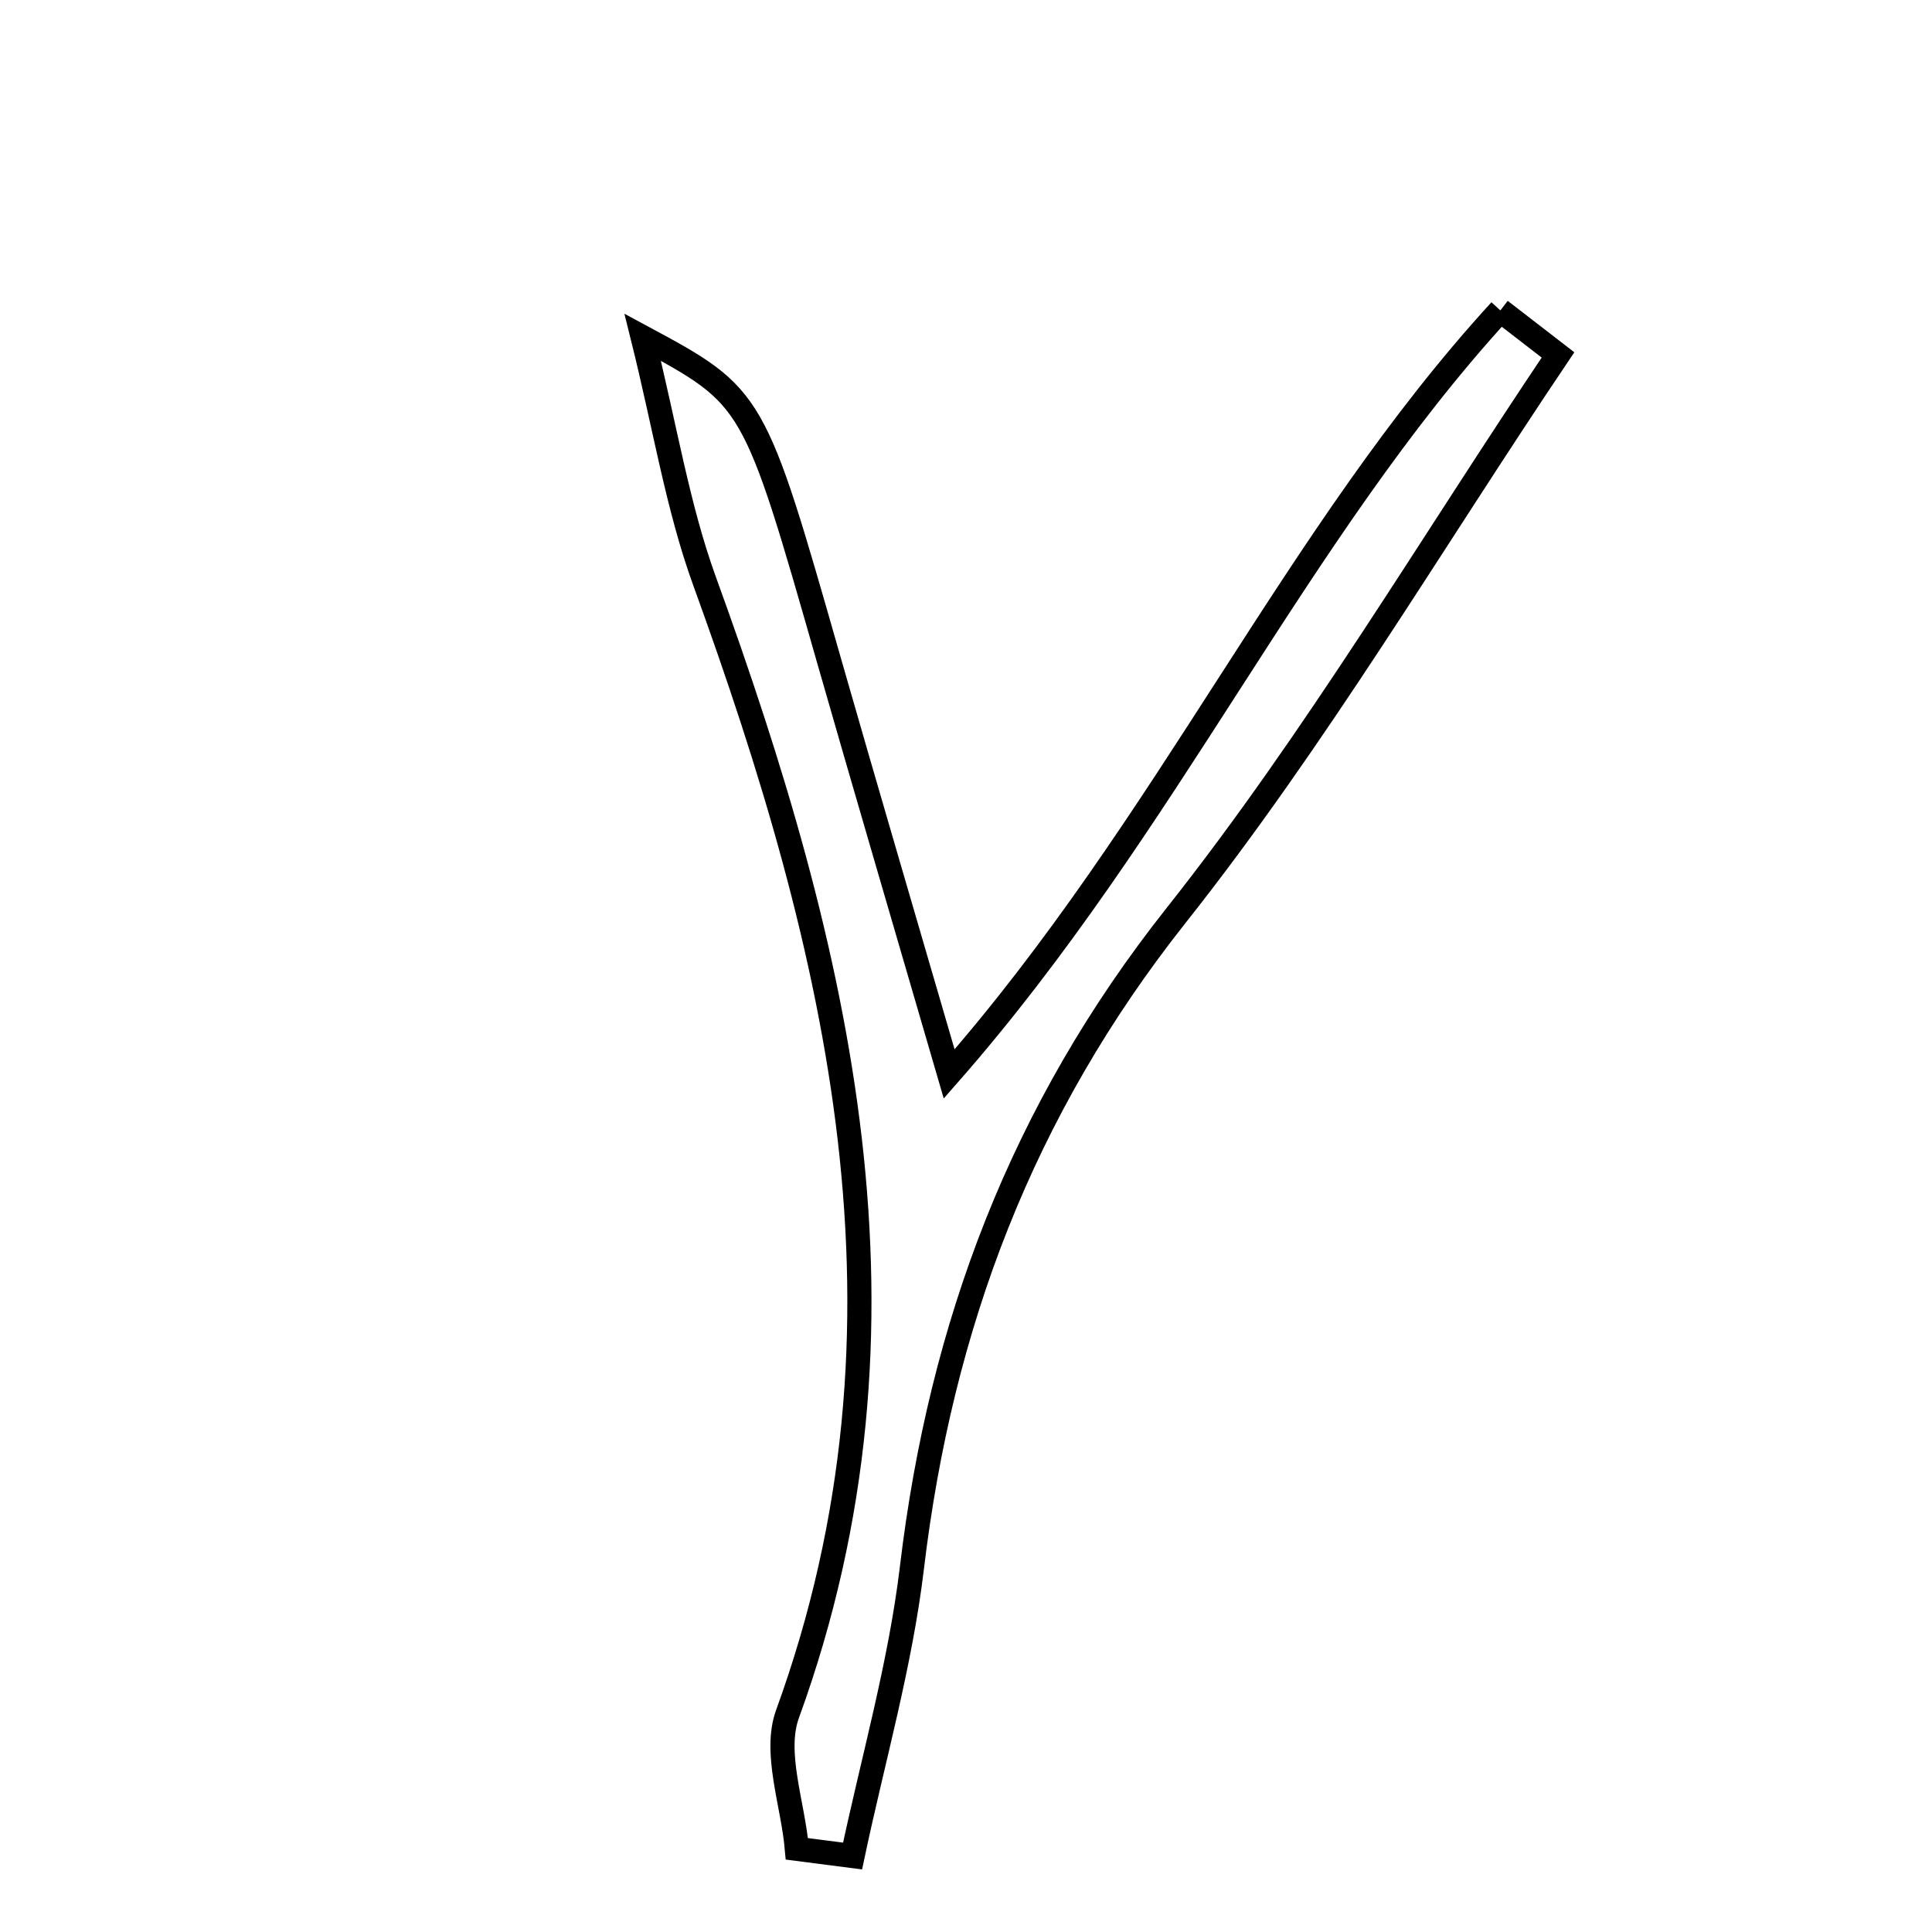 <svg xmlns="http://www.w3.org/2000/svg" viewBox="0.0 0.0 24.0 24.0" height="200px" width="200px"><path fill="none" stroke="black" stroke-width=".3" stroke-opacity="1.0"  filling="0" d="M18.638 3.856 C18.877 4.04 19.116 4.225 19.354 4.409 C17.785 6.74 16.348 9.177 14.609 11.373 C12.693 13.792 11.687 16.466 11.328 19.476 C11.184 20.681 10.843 21.863 10.591 23.056 C10.361 23.026 10.13 22.997 9.899 22.967 C9.85 22.405 9.608 21.772 9.783 21.291 C11.55 16.433 10.423 11.819 8.753 7.221 C8.418 6.299 8.263 5.311 7.984 4.19 C9.367 4.935 9.364 4.936 10.298 8.204 C10.751 9.786 11.216 11.365 11.791 13.341 C14.513 10.238 16.09 6.637 18.638 3.856"></path></svg>